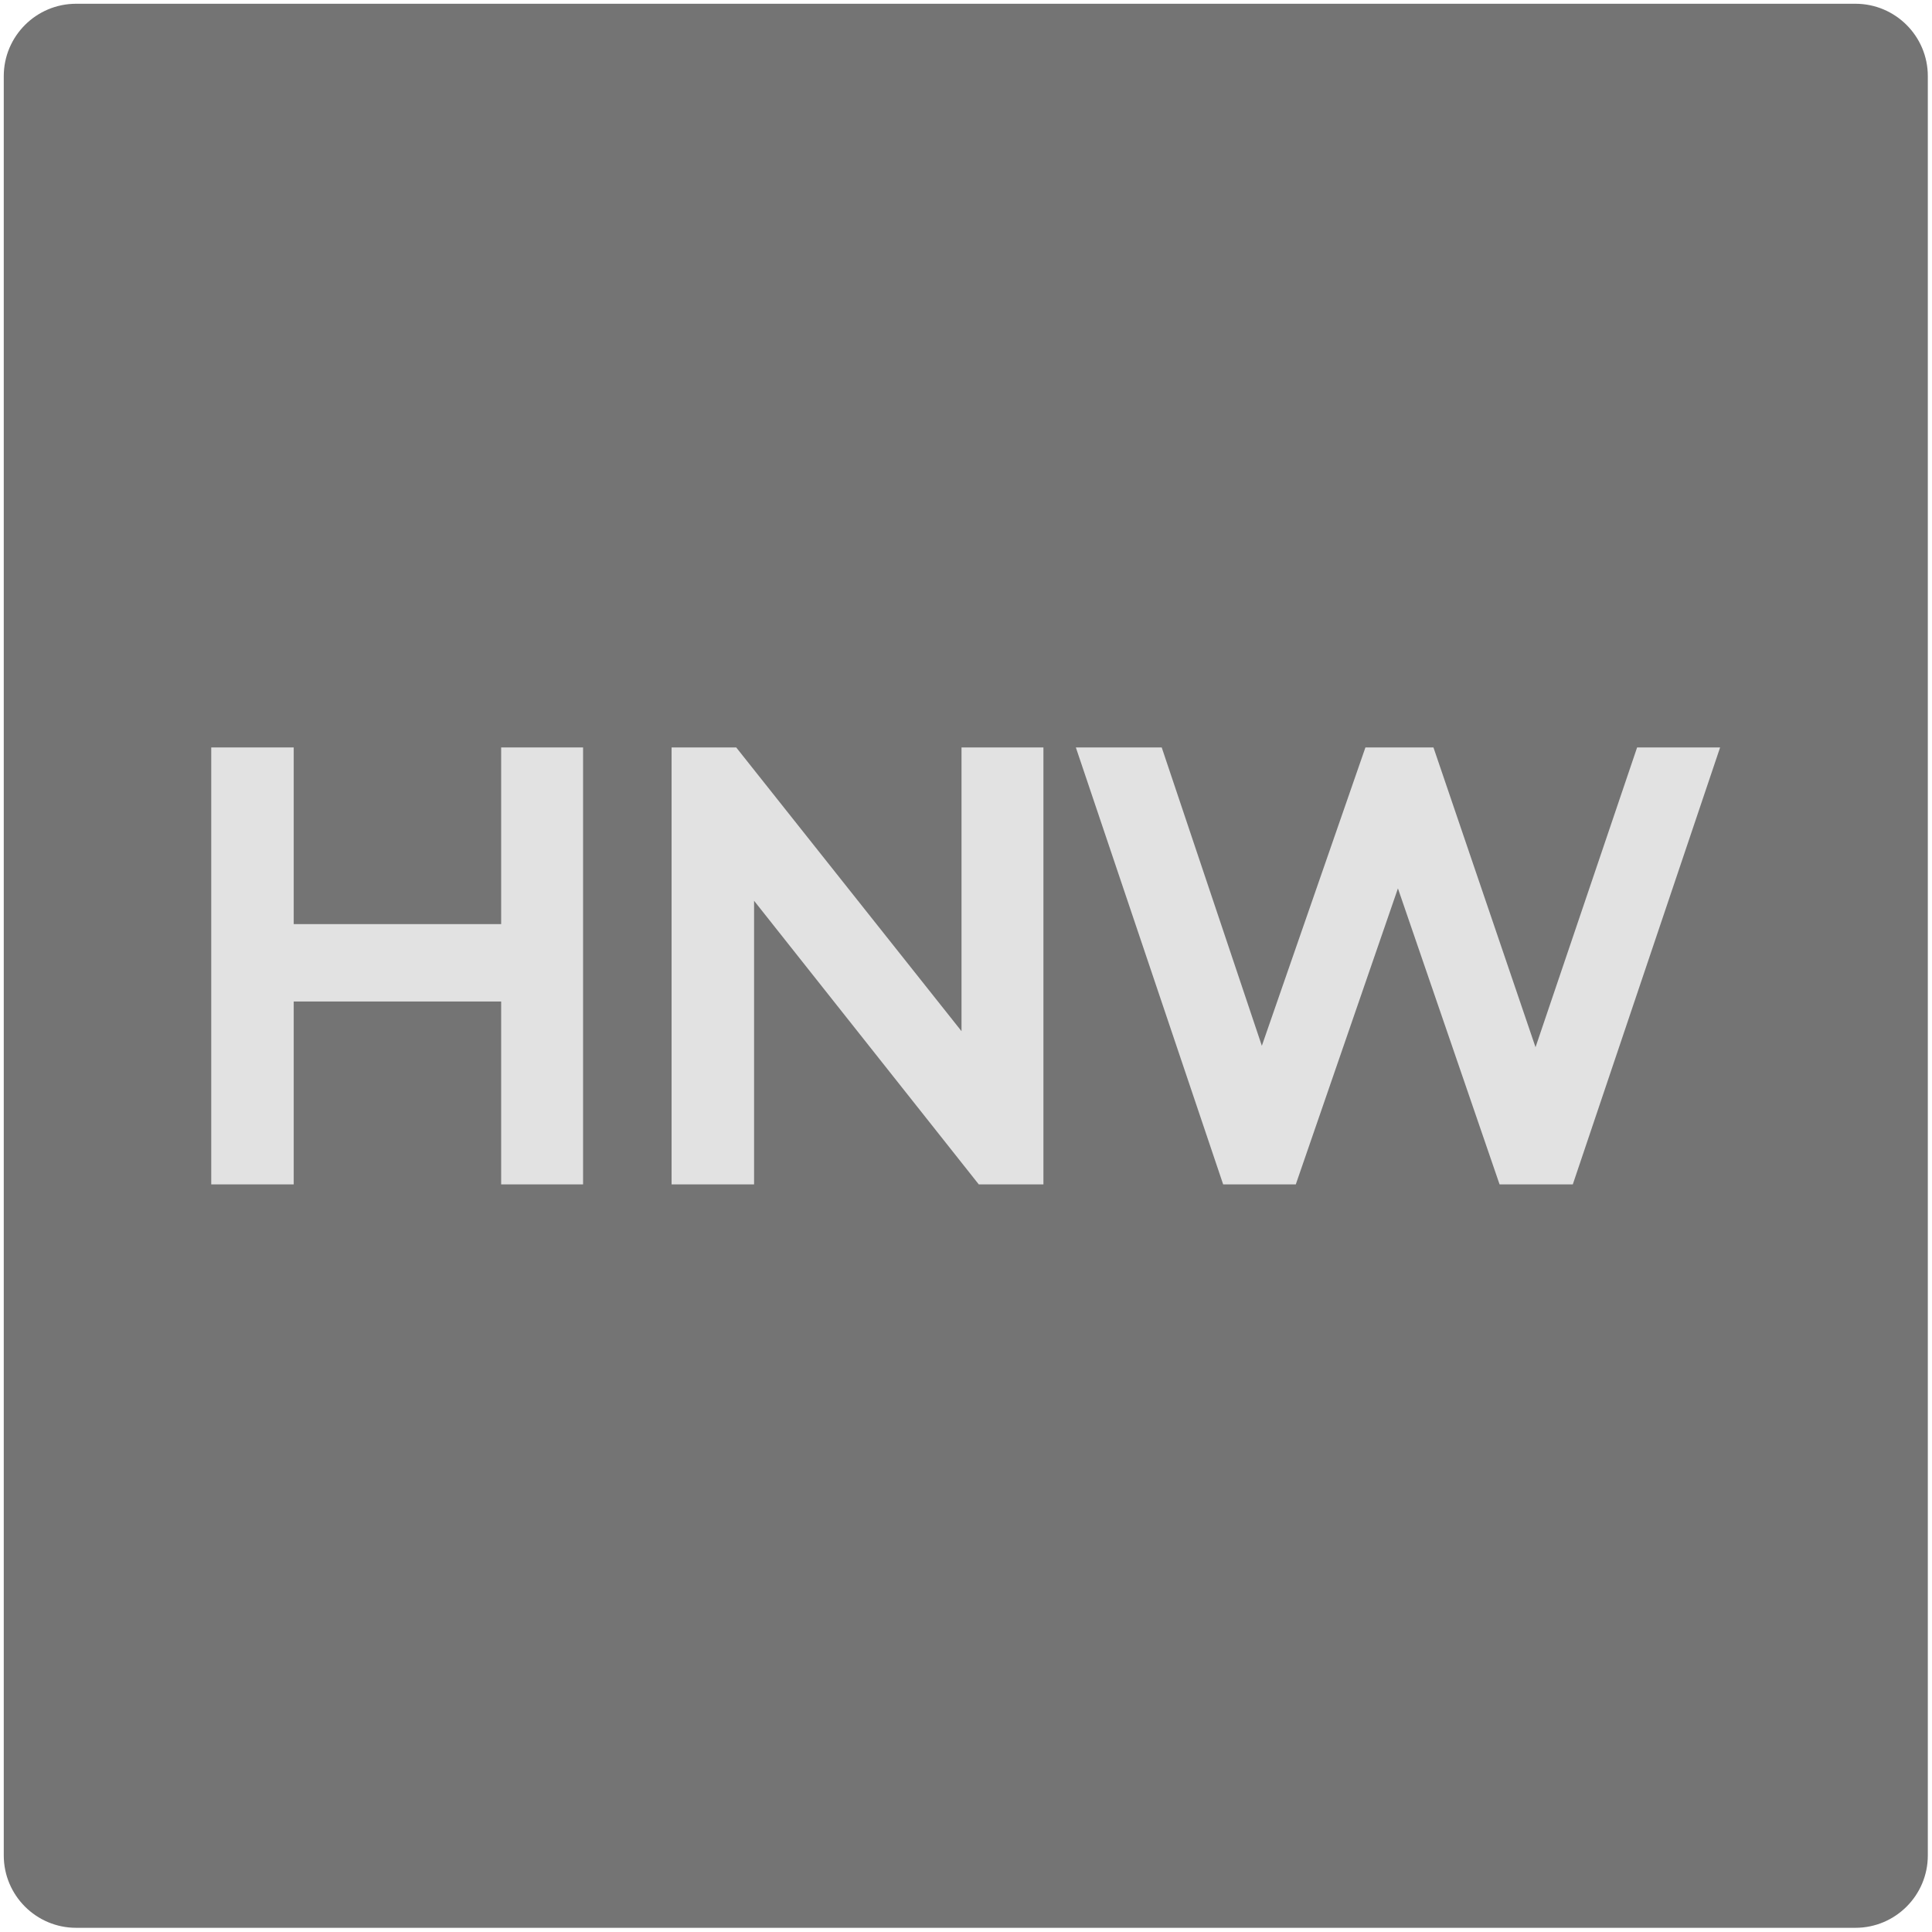 <?xml version="1.0" encoding="UTF-8" standalone="no"?><!DOCTYPE svg PUBLIC "-//W3C//DTD SVG 1.1//EN" "http://www.w3.org/Graphics/SVG/1.1/DTD/svg11.dtd"><svg width="100%" height="100%" viewBox="0 0 512 512" version="1.1" xmlns="http://www.w3.org/2000/svg" xmlns:xlink="http://www.w3.org/1999/xlink" xml:space="preserve" style="fill-rule:evenodd;clip-rule:evenodd;stroke-linejoin:round;stroke-miterlimit:2;"><title>HNW Lending</title><desc>HNW Lending Ltd allows asset owners to use illiquid assets to generate liquidity (cash). In other words rather than sell a fine collection of antiques, some rare wine or hand-crafted jewellery, HNW will arrange for you to borrow money against the value of these assets. </desc>    <g>        <g transform="matrix(1.078,0,0,1.078,-14.095,-16.252)">            <path d="M487,33.791c0,-9.819 -7.972,-17.791 -17.791,-17.791l-437.418,0c-9.819,0 -17.791,7.972 -17.791,17.791l0,437.418c0,9.819 7.972,17.791 17.791,17.791l437.418,0c9.819,0 17.791,-7.972 17.791,-17.791l0,-437.418Z" style="fill:rgb(116,116,116);"/>        </g>        <g transform="matrix(2.768,0,0,2.768,-508.003,139.134)">            <g transform="matrix(0.555,0,0,0.555,202.657,18.83)">                <path d="M16.2,79.818l-14.228,0l0,-75.375l14.228,0l0,30.475l35.784,0l0,-30.475l14.13,0l0,75.375l-14.13,0l0,-31.55l-35.784,0l0,31.55Z" style="fill:rgb(226,226,226);"/>            </g>            <g transform="matrix(0.555,0,0,0.555,202.657,18.83)">                <path d="M95.613,79.818l-14.228,0l0,-75.375l11.149,0l38.863,48.945l0,-48.945l14.13,0l0,75.375l-11.151,0l-38.763,-48.928l0,48.928Z" style="fill:rgb(226,226,226);"/>            </g>            <g transform="matrix(0.555,0,0,0.555,202.657,18.83)">                <path d="M236.848,79.818l-12.632,0l-17.533,-51.061l-17.619,51.061l-12.53,0l-25.412,-75.375l14.814,0l17.271,51.468l17.868,-51.468l11.736,0l17.608,51.713l17.523,-51.713l14.318,0c-8.471,25.125 -16.942,50.25 -25.412,75.375Z" style="fill:rgb(226,226,226);"/>            </g>        </g>    </g></svg>